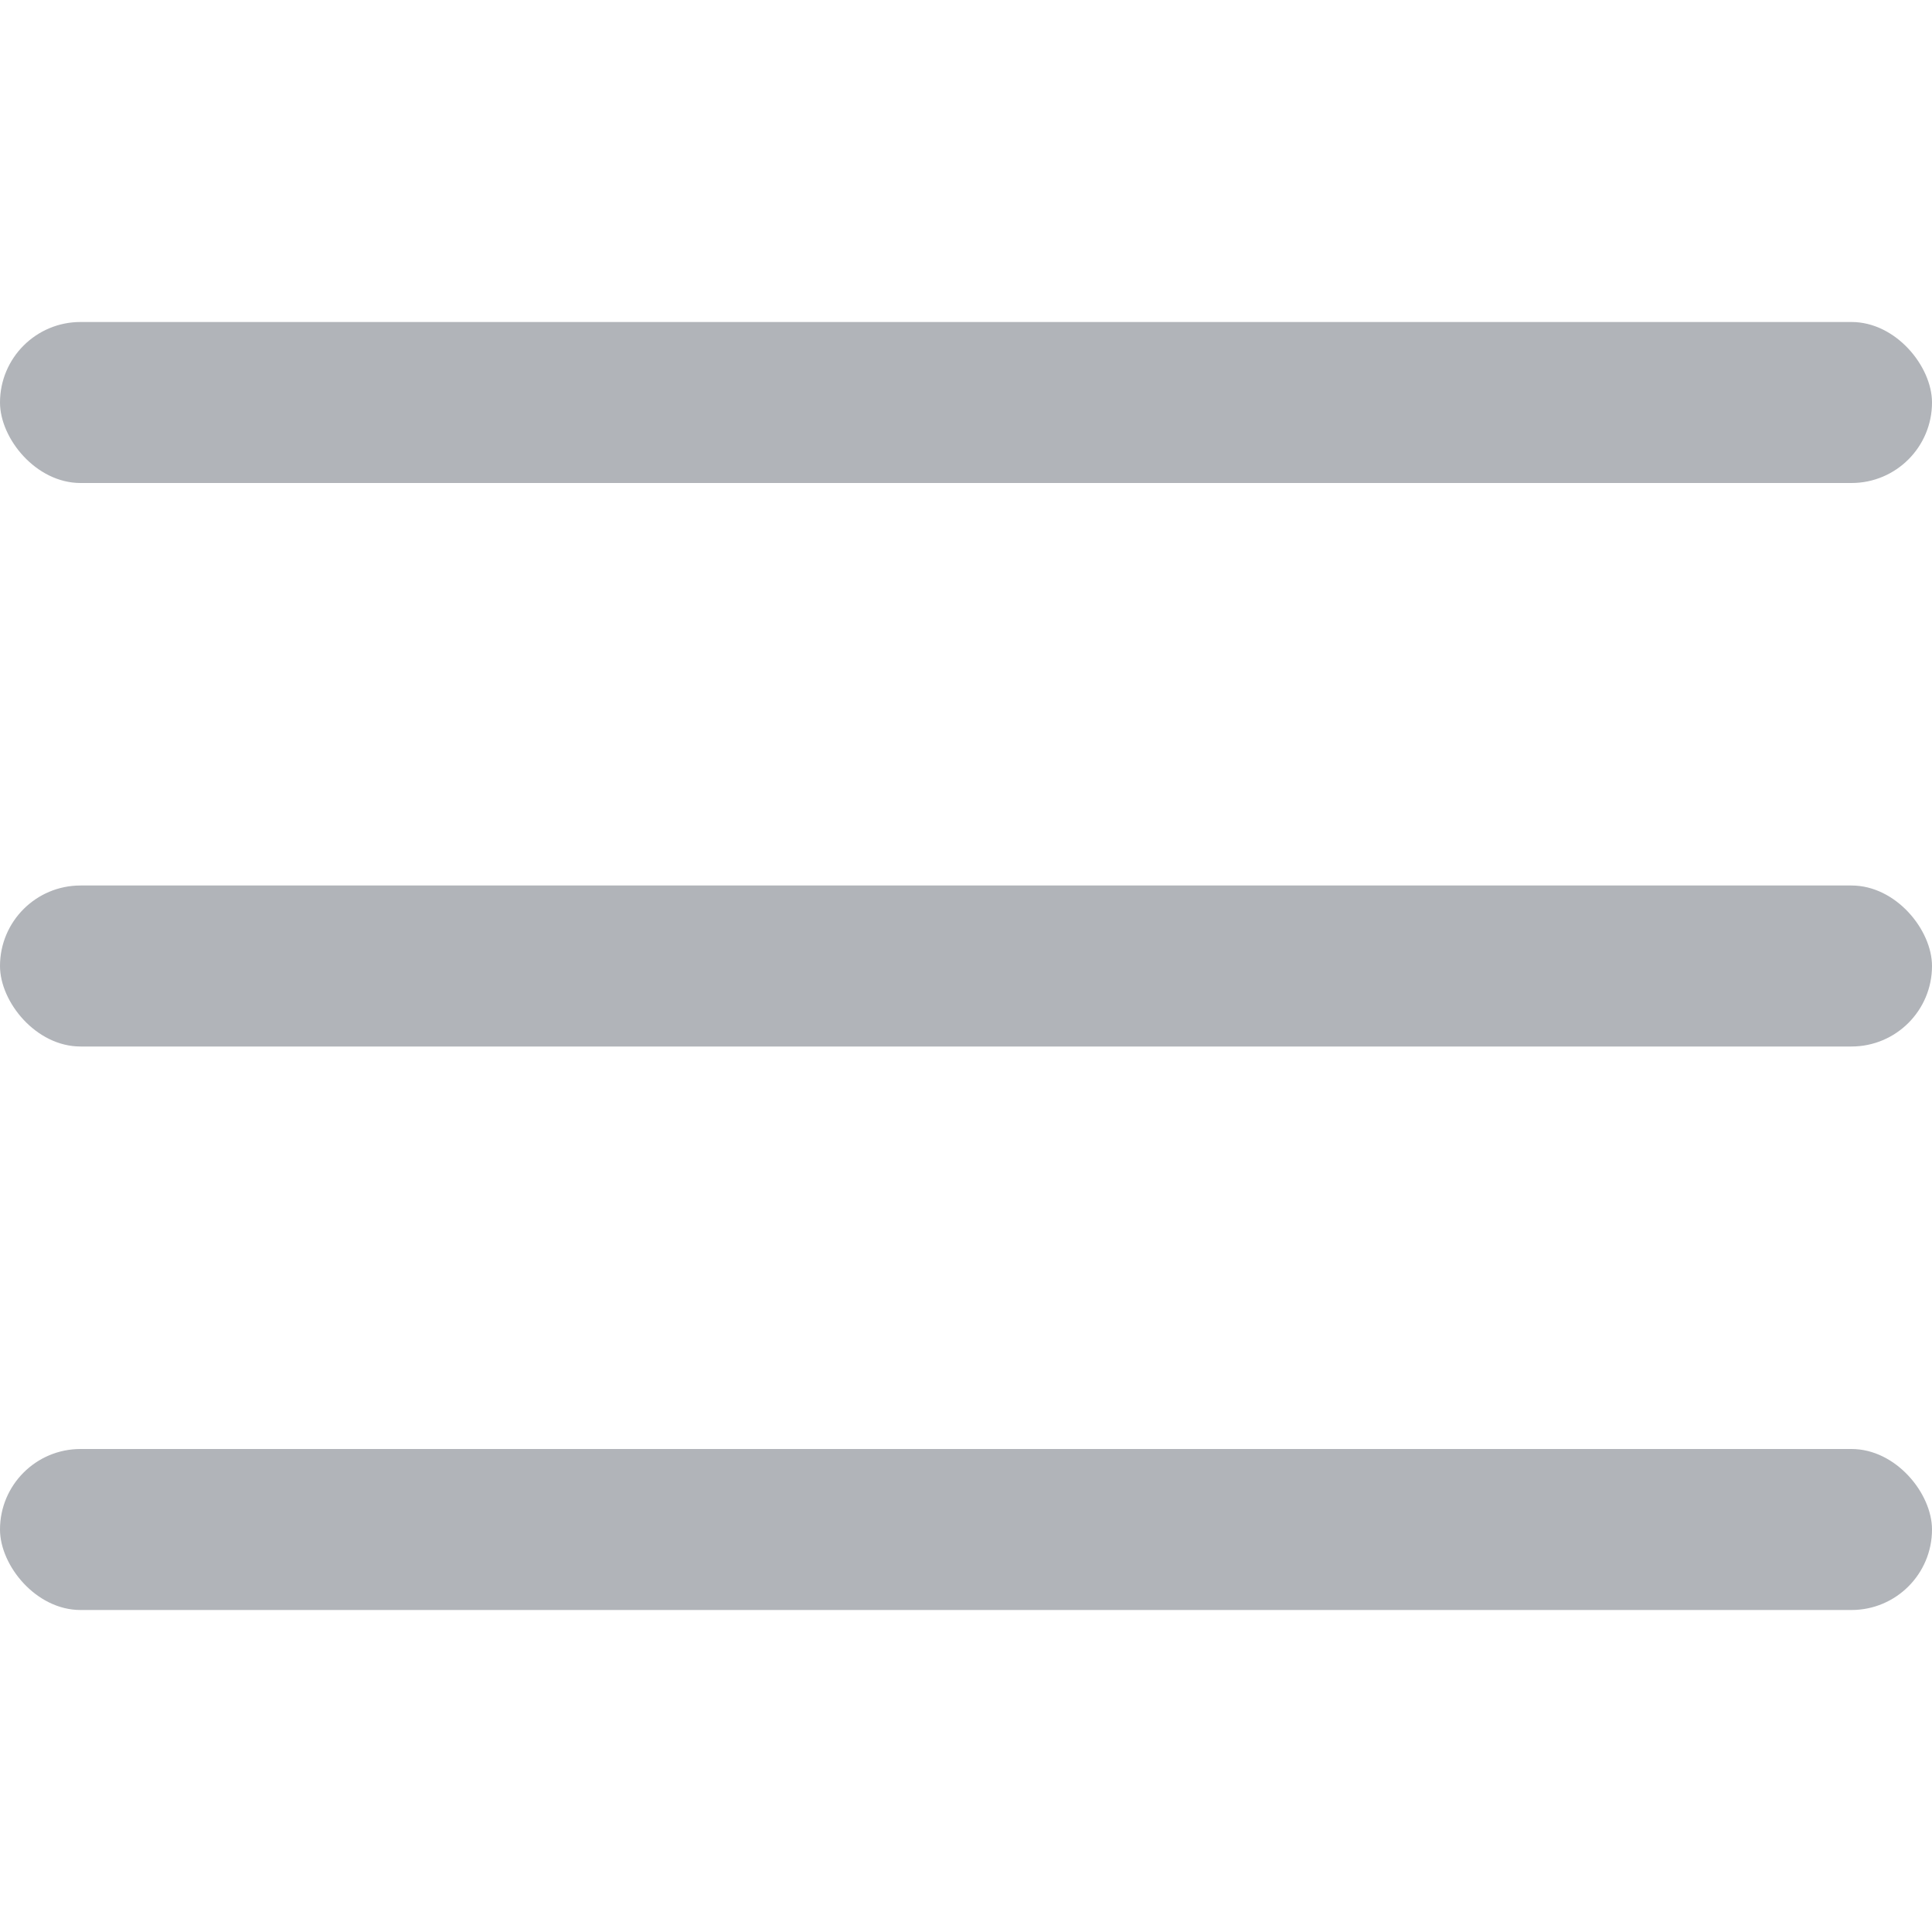 <?xml version="1.0" encoding="UTF-8"?>
<svg xmlns="http://www.w3.org/2000/svg" fill="#b1b4b9" id="Outline" viewBox="0 0 24 24" width="512" height="512">
    <rect y="11" width="24" height="2" rx="1" />
    <rect y="4" width="24" height="2" rx="1" />
    <rect y="18" width="24" height="2" rx="1" />
</svg>